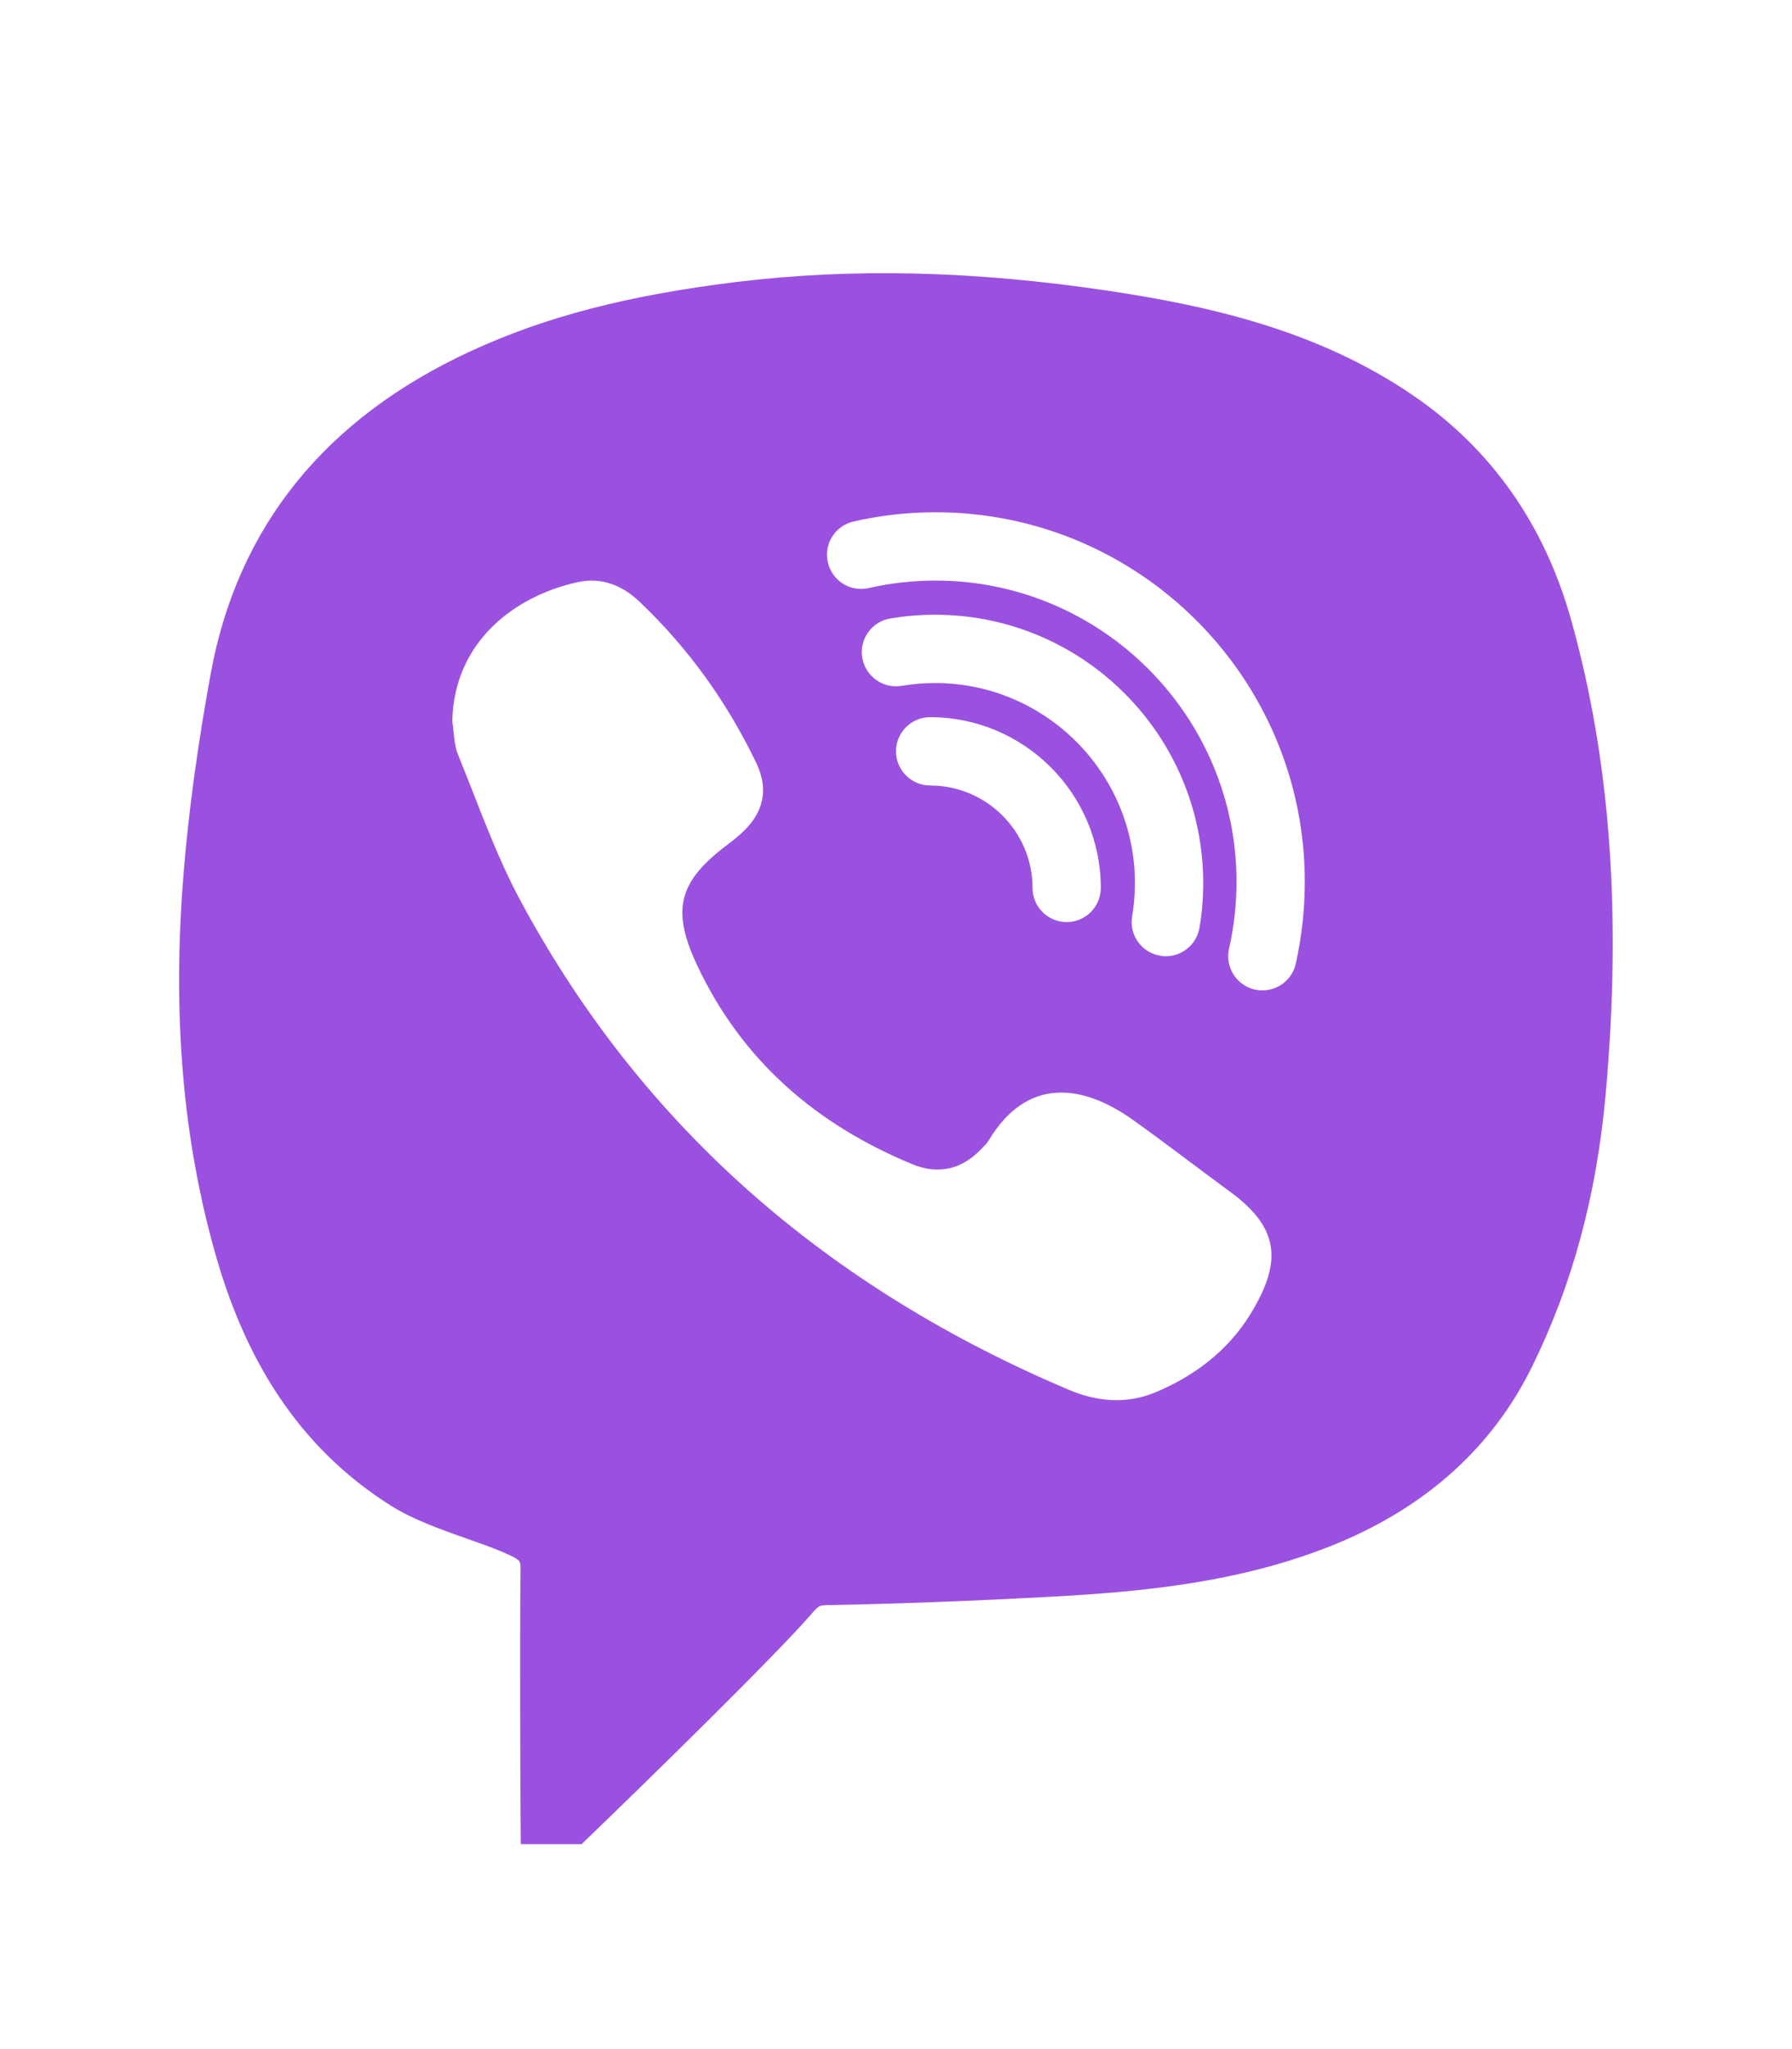 <svg width="42" height="48" viewBox="0 0 42 48" fill="none" xmlns="http://www.w3.org/2000/svg">
<g filter="url(#filter0_d_41_58)">
<path d="M36.825 10.525C36.2 8.294 34.962 6.531 33.15 5.284C30.863 3.706 28.231 3.15 25.959 2.809C22.816 2.341 19.969 2.275 17.253 2.606C14.709 2.919 12.794 3.416 11.047 4.219C7.622 5.794 5.566 8.341 4.937 11.787C4.631 13.463 4.425 14.975 4.306 16.419C4.031 19.756 4.281 22.709 5.069 25.447C5.837 28.116 7.178 30.022 9.169 31.275C9.675 31.594 10.325 31.825 10.953 32.047C11.309 32.172 11.656 32.294 11.941 32.428C12.203 32.55 12.203 32.572 12.2 32.791C12.178 34.688 12.2 38.406 12.2 38.406L12.206 39.2H13.631L13.863 38.975C14.016 38.831 17.547 35.419 18.806 34.044L18.978 33.853C19.194 33.603 19.194 33.603 19.416 33.6C21.116 33.566 22.853 33.5 24.578 33.406C26.669 33.294 29.091 33.091 31.372 32.141C33.459 31.269 34.984 29.884 35.9 28.028C36.856 26.091 37.422 23.994 37.634 21.616C38.009 17.434 37.744 13.806 36.825 10.525ZM29.306 26.784C28.781 27.637 28 28.231 27.078 28.616C26.403 28.897 25.716 28.837 25.05 28.556C19.478 26.197 15.106 22.481 12.219 17.137C11.622 16.038 11.209 14.838 10.734 13.675C10.637 13.438 10.644 13.156 10.6 12.894C10.641 11.016 12.081 9.956 13.537 9.638C14.094 9.513 14.588 9.709 15 10.106C16.144 11.194 17.047 12.459 17.728 13.878C18.025 14.5 17.891 15.05 17.384 15.512C17.278 15.609 17.169 15.697 17.053 15.784C15.897 16.653 15.728 17.312 16.344 18.622C17.394 20.85 19.137 22.347 21.391 23.275C21.984 23.519 22.544 23.397 22.997 22.916C23.059 22.853 23.128 22.791 23.172 22.716C24.059 21.234 25.35 21.381 26.541 22.225C27.322 22.781 28.081 23.369 28.853 23.934C30.031 24.8 30.022 25.613 29.306 26.784ZM21.916 12C21.653 12 21.391 12.022 21.131 12.066C20.694 12.137 20.284 11.844 20.209 11.406C20.137 10.972 20.431 10.559 20.869 10.488C21.212 10.428 21.566 10.4 21.916 10.4C25.381 10.4 28.2 13.219 28.2 16.684C28.2 17.038 28.172 17.391 28.113 17.731C28.047 18.122 27.709 18.4 27.325 18.4C27.281 18.4 27.238 18.397 27.191 18.387C26.756 18.316 26.462 17.903 26.534 17.469C26.578 17.212 26.6 16.95 26.6 16.684C26.6 14.103 24.497 12 21.916 12ZM25.8 16.8C25.8 17.241 25.441 17.6 25 17.6C24.559 17.6 24.2 17.241 24.2 16.8C24.2 15.478 23.122 14.4 21.8 14.4C21.359 14.4 21 14.041 21 13.6C21 13.159 21.359 12.8 21.8 12.8C24.006 12.8 25.8 14.594 25.8 16.8ZM30.369 18.578C30.284 18.95 29.953 19.2 29.587 19.2C29.528 19.2 29.469 19.194 29.409 19.181C28.978 19.081 28.709 18.653 28.806 18.222C28.922 17.712 28.981 17.184 28.981 16.653C28.981 12.766 25.816 9.6 21.928 9.6C21.397 9.6 20.869 9.659 20.359 9.775C19.928 9.875 19.5 9.603 19.403 9.172C19.303 8.741 19.575 8.313 20.006 8.216C20.631 8.072 21.278 8 21.928 8C26.7 8 30.581 11.881 30.581 16.653C30.581 17.303 30.509 17.95 30.369 18.578Z" fill="#9B51E0"/>
</g>
<defs>
<filter id="filter0_d_41_58" x="-3" y="0" width="48" height="48" filterUnits="userSpaceOnUse" color-interpolation-filters="sRGB">
<feFlood flood-opacity="0" result="BackgroundImageFix"/>
<feColorMatrix in="SourceAlpha" type="matrix" values="0 0 0 0 0 0 0 0 0 0 0 0 0 0 0 0 0 0 127 0" result="hardAlpha"/>
<feOffset dy="4"/>
<feGaussianBlur stdDeviation="2"/>
<feComposite in2="hardAlpha" operator="out"/>
<feColorMatrix type="matrix" values="0 0 0 0 0 0 0 0 0 0 0 0 0 0 0 0 0 0 0.25 0"/>
<feBlend mode="normal" in2="BackgroundImageFix" result="effect1_dropShadow_41_58"/>
<feBlend mode="normal" in="SourceGraphic" in2="effect1_dropShadow_41_58" result="shape"/>
</filter>
</defs>
</svg>
